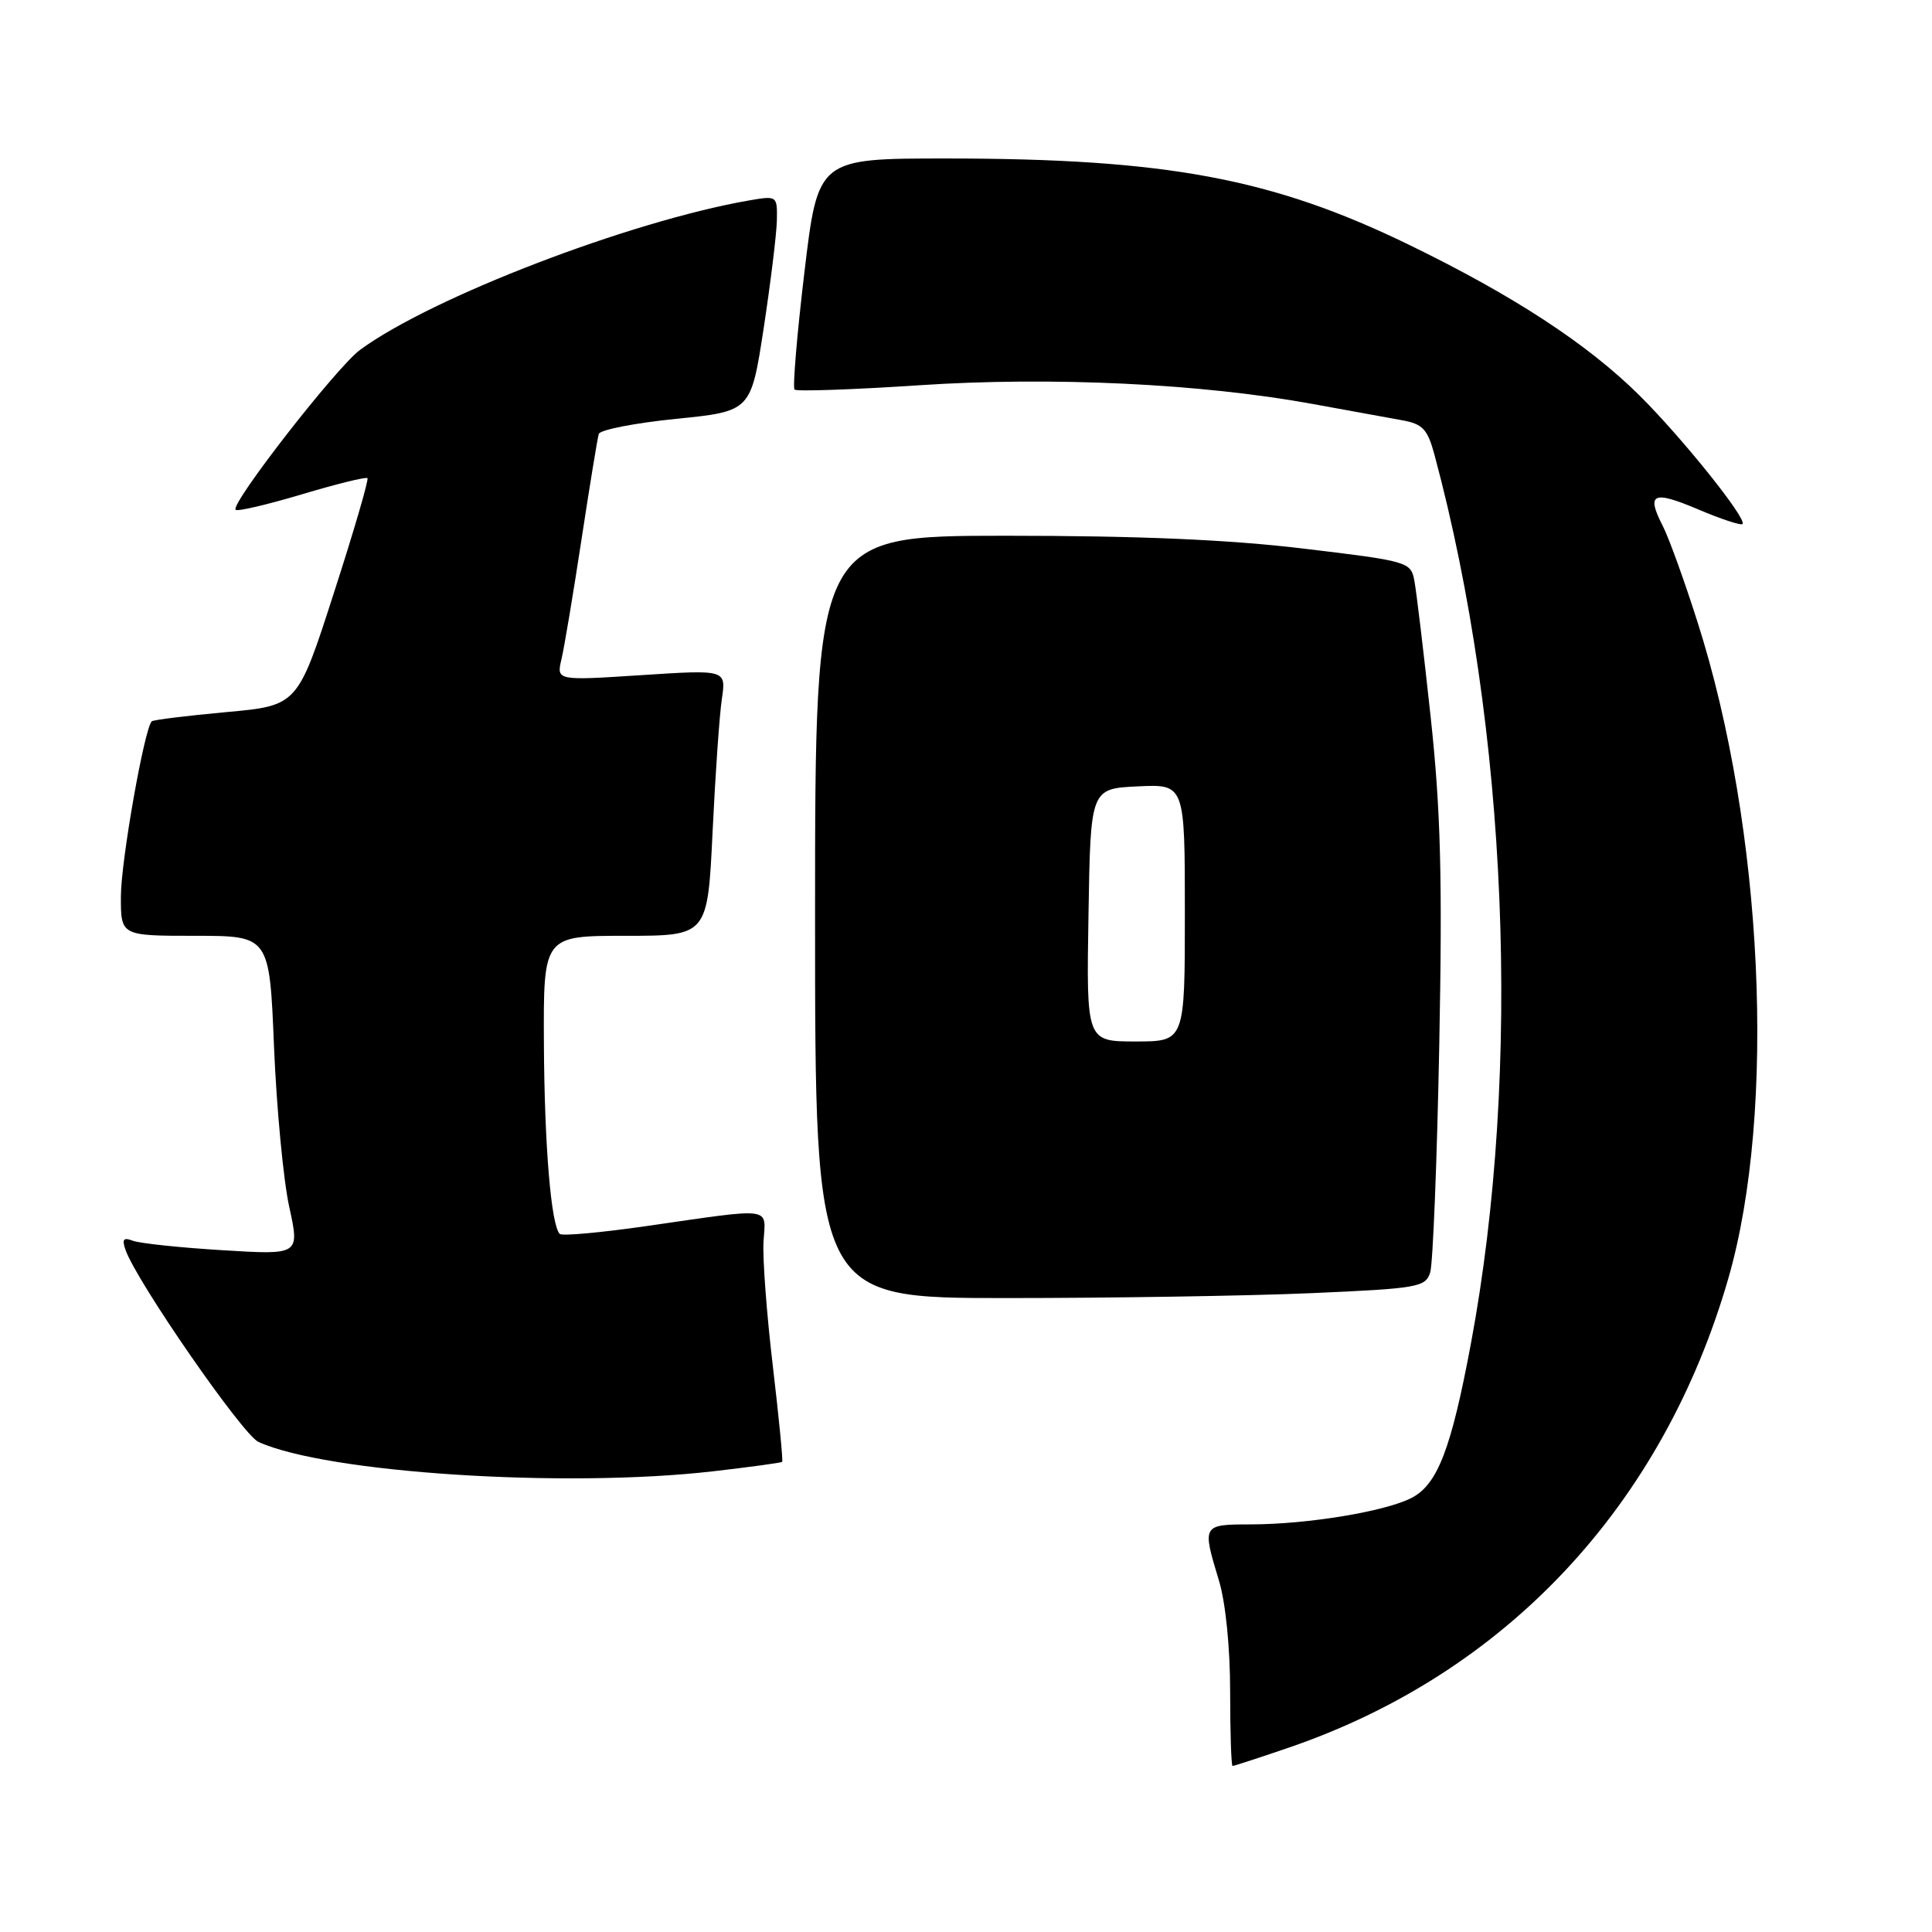 <?xml version="1.0" encoding="UTF-8" standalone="no"?>
<!DOCTYPE svg PUBLIC "-//W3C//DTD SVG 1.1//EN" "http://www.w3.org/Graphics/SVG/1.1/DTD/svg11.dtd" >
<svg xmlns="http://www.w3.org/2000/svg" xmlns:xlink="http://www.w3.org/1999/xlink" version="1.1" viewBox="0 0 256 256">
 <g >
 <path fill="currentColor"
d=" M 170.57 231.64 C 199.44 221.82 220.30 199.60 229.02 169.37 C 235.41 147.21 233.65 109.72 224.92 82.39 C 223.19 76.95 221.12 71.23 220.32 69.68 C 218.11 65.37 219.01 64.95 225.00 67.49 C 228.03 68.78 230.68 69.65 230.89 69.44 C 231.54 68.79 222.84 57.94 217.19 52.35 C 210.30 45.54 200.50 39.14 186.65 32.41 C 168.56 23.62 154.52 21.01 125.44 21.00 C 108.39 21.00 108.39 21.00 106.59 36.06 C 105.60 44.35 105.02 51.35 105.28 51.62 C 105.55 51.89 112.97 51.63 121.77 51.05 C 139.32 49.88 159.21 50.83 174.00 53.54 C 178.68 54.40 183.96 55.36 185.75 55.68 C 188.51 56.17 189.15 56.85 190.07 60.24 C 199.80 96.41 201.67 141.78 194.91 178.00 C 192.30 191.97 190.49 196.70 187.04 198.48 C 183.55 200.28 173.26 201.98 165.75 201.99 C 159.29 202.00 159.27 202.03 161.51 209.41 C 162.40 212.33 163.00 218.31 163.00 224.16 C 163.00 229.57 163.15 234.00 163.32 234.00 C 163.50 234.00 166.77 232.94 170.57 231.64 Z  M 94.45 194.96 C 99.37 194.39 103.51 193.83 103.64 193.70 C 103.77 193.57 103.21 187.85 102.40 180.98 C 101.59 174.12 101.03 166.70 101.17 164.50 C 101.46 159.85 102.68 160.01 85.60 162.47 C 79.61 163.33 74.46 163.80 74.17 163.50 C 73.02 162.35 72.14 151.82 72.07 138.25 C 72.00 124.00 72.00 124.00 82.88 124.00 C 93.76 124.00 93.76 124.00 94.42 110.25 C 94.78 102.69 95.33 94.75 95.65 92.61 C 96.22 88.73 96.22 88.73 84.98 89.46 C 73.73 90.19 73.73 90.19 74.40 87.34 C 74.77 85.78 75.96 78.65 77.05 71.50 C 78.14 64.35 79.17 58.05 79.34 57.50 C 79.52 56.95 84.12 56.05 89.58 55.50 C 99.50 54.50 99.50 54.50 101.19 43.50 C 102.11 37.45 102.90 31.02 102.94 29.20 C 103.00 25.94 102.97 25.92 99.25 26.56 C 83.46 29.31 57.18 39.40 47.71 46.36 C 44.61 48.63 30.47 66.80 31.22 67.55 C 31.46 67.80 35.41 66.87 40.00 65.50 C 44.59 64.13 48.50 63.16 48.69 63.36 C 48.88 63.55 46.88 70.41 44.23 78.60 C 39.43 93.50 39.43 93.50 29.96 94.36 C 24.76 94.84 20.33 95.38 20.11 95.58 C 19.14 96.48 16.03 114.06 16.02 118.75 C 16.00 124.00 16.00 124.00 25.85 124.00 C 35.71 124.00 35.71 124.00 36.31 138.75 C 36.65 146.86 37.55 156.38 38.32 159.89 C 39.72 166.29 39.72 166.29 29.49 165.66 C 23.86 165.32 18.52 164.75 17.62 164.41 C 16.35 163.92 16.13 164.20 16.64 165.64 C 18.14 169.87 32.15 190.11 34.24 191.06 C 43.27 195.17 74.78 197.21 94.45 194.96 Z  M 173.76 171.35 C 187.91 170.73 188.89 170.56 189.51 168.60 C 189.87 167.44 190.41 153.90 190.71 138.50 C 191.14 116.27 190.90 107.31 189.57 95.00 C 188.65 86.47 187.68 78.35 187.41 76.94 C 186.94 74.45 186.60 74.35 172.71 72.69 C 162.81 71.50 150.85 70.99 133.25 70.99 C 108.00 71.00 108.00 71.00 108.00 121.50 C 108.00 172.00 108.00 172.00 133.34 172.00 C 147.28 172.00 165.47 171.71 173.76 171.35 Z  M 144.23 121.25 C 144.50 104.50 144.50 104.50 150.75 104.20 C 157.00 103.90 157.00 103.90 157.00 120.95 C 157.00 138.00 157.00 138.00 150.48 138.00 C 143.95 138.00 143.95 138.00 144.23 121.25 Z "/>
</g>
</svg>